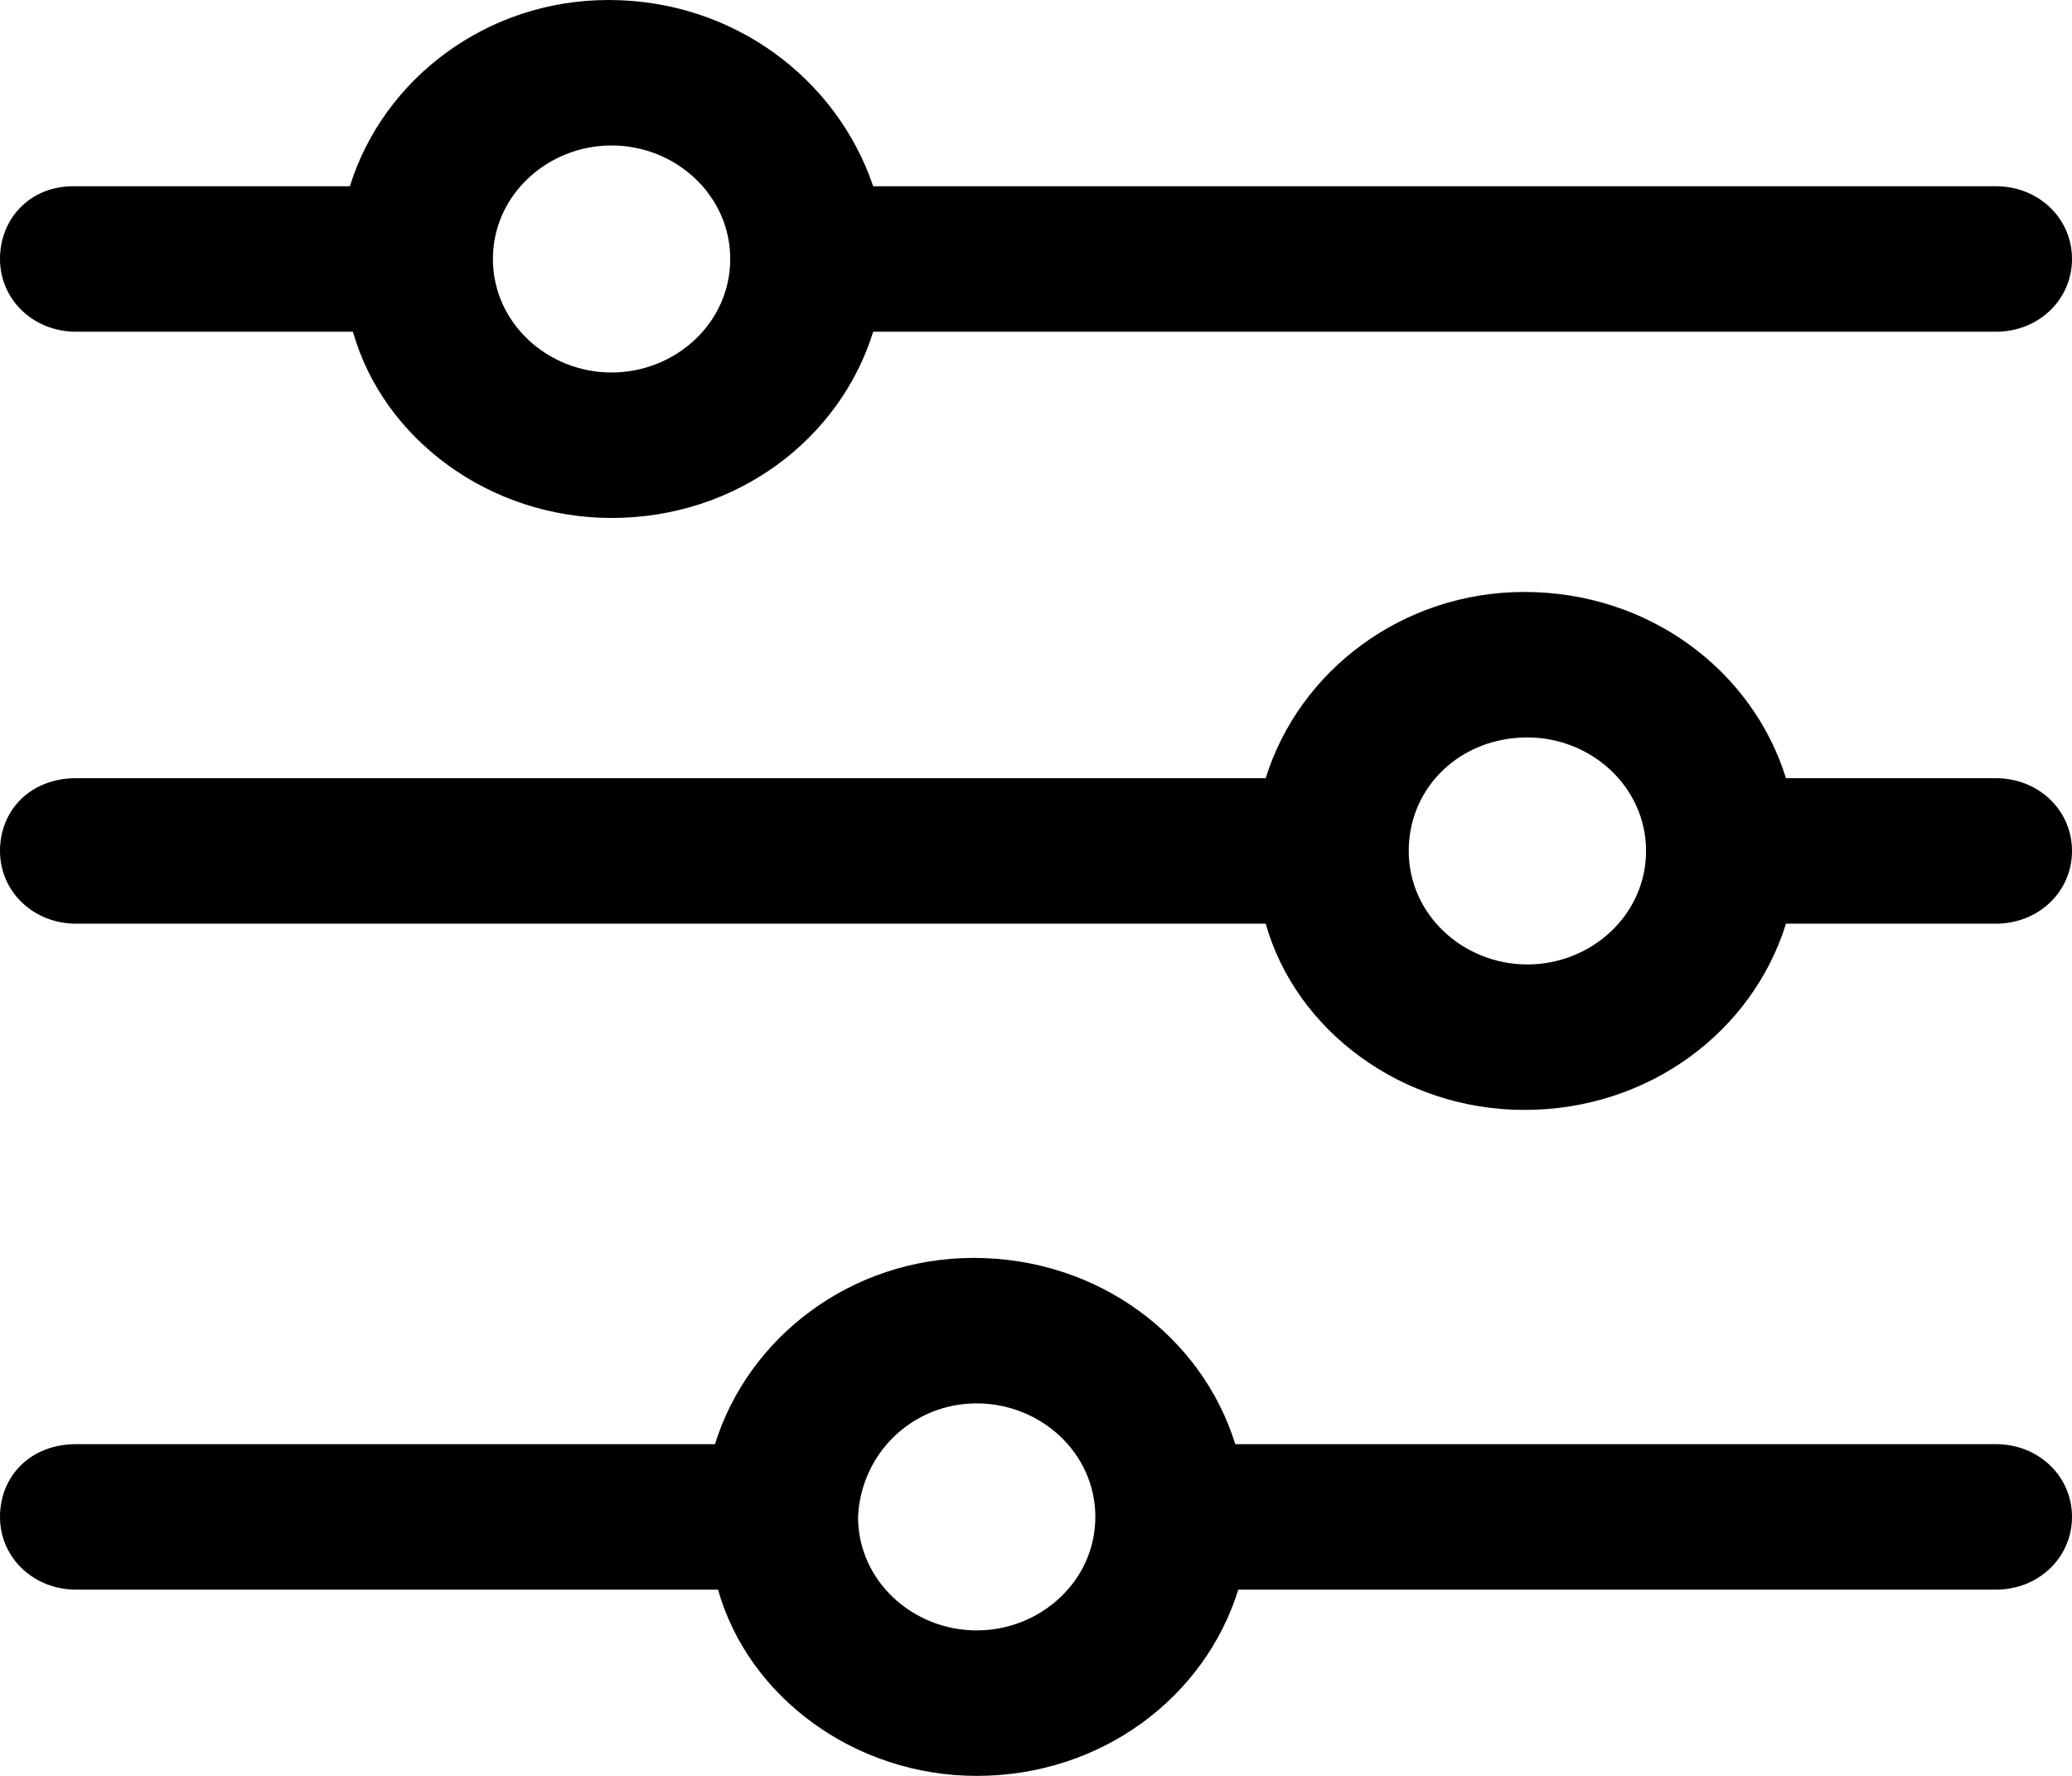 <?xml version="1.0" encoding="utf-8"?>
<svg width="28px" height="24px" viewBox="0 0 28 24" version="1.1" xmlns:xlink="http://www.w3.org/1999/xlink" xmlns="http://www.w3.org/2000/svg">
  <desc>Created with Lunacy</desc>
  <g id="noun_filters_1245150">
    <path d="M8.223 0C6.579 0 5.181 1.062 4.728 2.517L0.987 2.517C0.411 2.517 0 2.949 0 3.5C0 4.051 0.452 4.483 1.028 4.483L4.769 4.483C5.181 5.938 6.62 7 8.264 7C9.95 7 11.348 5.938 11.8 4.483L26.972 4.483C27.548 4.483 28 4.051 28 3.5C28 2.949 27.548 2.517 26.972 2.517L11.8 2.517C11.307 1.062 9.909 0 8.223 0ZM8.264 1.966C9.128 1.966 9.868 2.635 9.868 3.5C9.868 4.365 9.128 5.034 8.264 5.034C7.401 5.034 6.661 4.365 6.661 3.5C6.661 2.635 7.401 1.966 8.264 1.966Z" id="Shape" fill="#000000" stroke="none" />
    <path d="M20.599 0C18.954 0 17.556 1.062 17.104 2.517L1.028 2.517C0.411 2.517 0 2.949 0 3.5C0 4.051 0.452 4.483 1.028 4.483L17.104 4.483C17.515 5.938 18.954 7 20.599 7C22.285 7 23.683 5.938 24.135 4.483L26.972 4.483C27.548 4.483 28 4.051 28 3.5C28 2.949 27.548 2.517 26.972 2.517L24.135 2.517C23.683 1.062 22.285 0 20.599 0ZM20.64 1.966C21.504 1.966 22.244 2.635 22.244 3.5C22.244 4.365 21.504 5.034 20.64 5.034C19.777 5.034 19.037 4.365 19.037 3.5C19.037 2.635 19.736 1.966 20.64 1.966Z" transform="translate(0 8)" id="Shape" fill="#000000" stroke="none" />
    <path d="M13.157 0C11.512 0 10.114 1.062 9.662 2.517L1.028 2.517C0.411 2.517 0 2.949 0 3.5C0 4.051 0.452 4.483 1.028 4.483L9.703 4.483C10.114 5.938 11.554 7 13.198 7C14.884 7 16.282 5.938 16.734 4.483L26.972 4.483C27.548 4.483 28 4.051 28 3.5C28 2.949 27.548 2.517 26.972 2.517L16.693 2.517C16.241 1.062 14.843 0 13.157 0ZM13.198 1.966C14.062 1.966 14.802 2.635 14.802 3.5C14.802 4.365 14.062 5.034 13.198 5.034C12.335 5.034 11.595 4.365 11.595 3.5C11.636 2.635 12.335 1.966 13.198 1.966Z" transform="translate(0 17)" id="Shape" fill="#000000" stroke="none" />
  </g>
</svg>